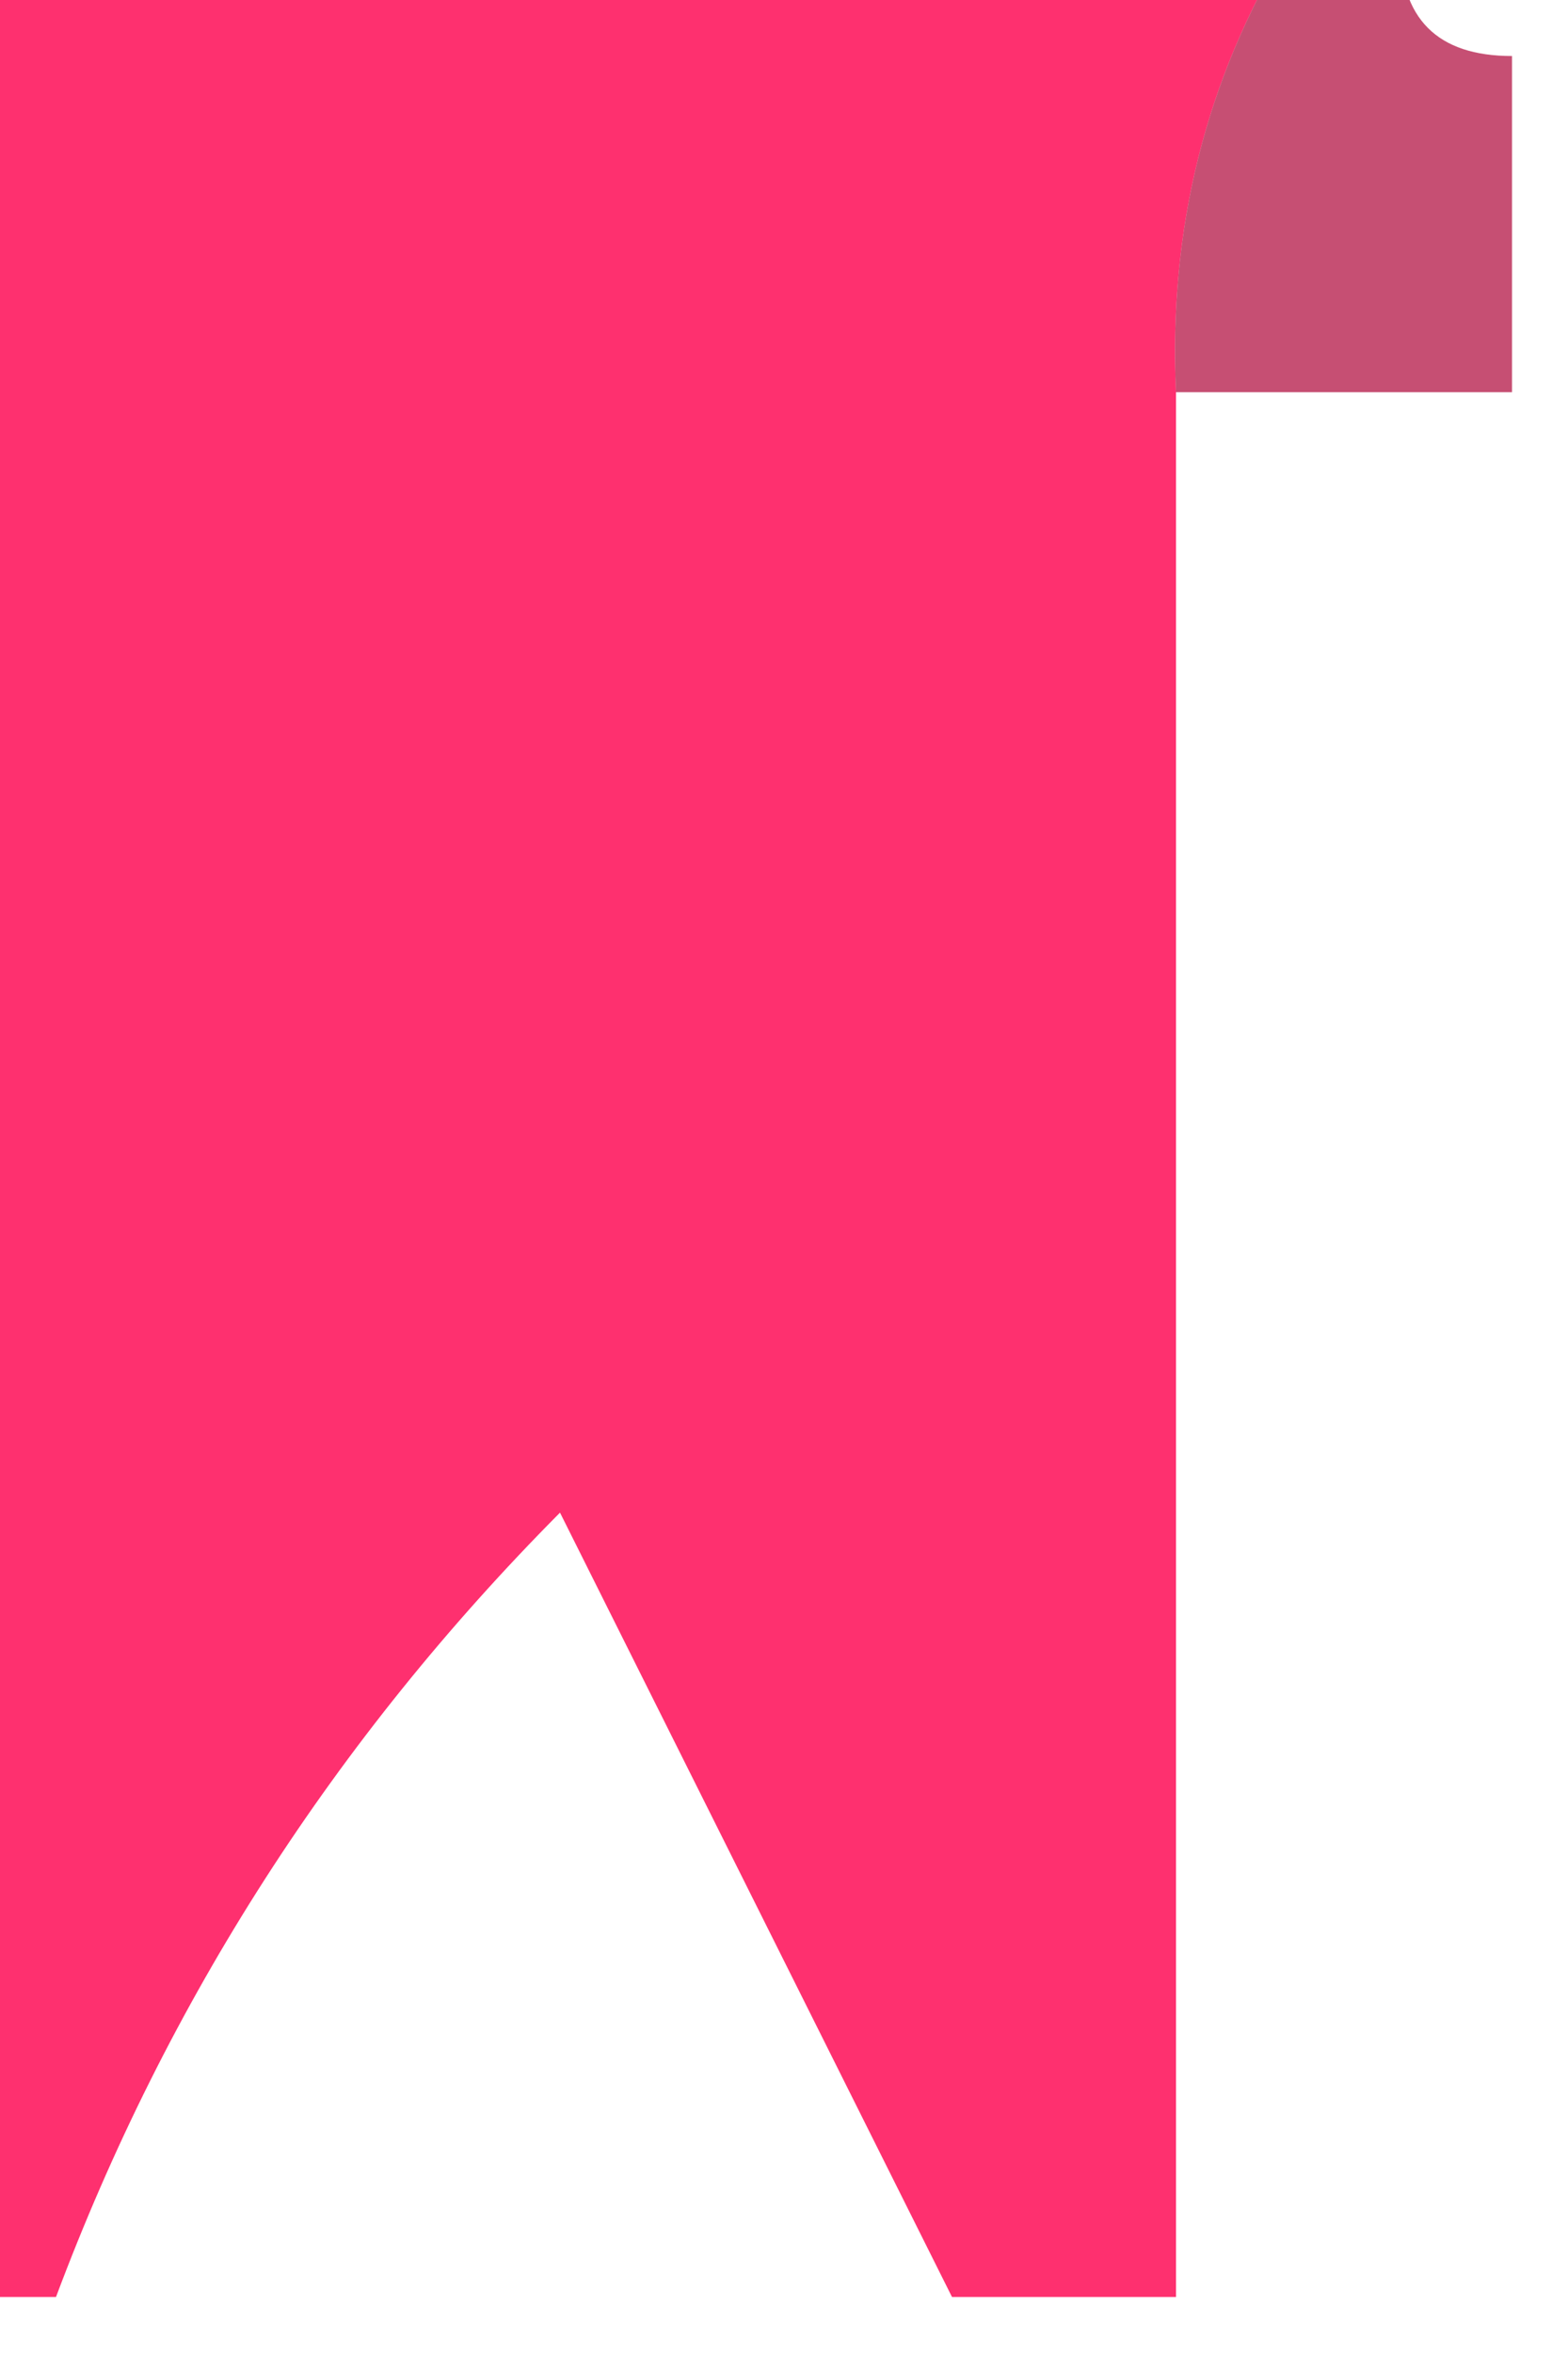 <?xml version="1.0" encoding="UTF-8"?>
<!DOCTYPE svg PUBLIC "-//W3C//DTD SVG 1.1//EN" "http://www.w3.org/Graphics/SVG/1.1/DTD/svg11.dtd">
<svg xmlns="http://www.w3.org/2000/svg" version="1.1" width="14px" height="21px" style="shape-rendering:geometricPrecision; text-rendering:geometricPrecision; image-rendering:optimizeQuality; fill-rule:evenodd; clip-rule:evenodd" xmlns:xlink="http://www.w3.org/1999/xlink">
<g><path style="opacity:0.905" fill="#fe1b60" d="M -0.5,-0.5 C 3.5,-0.5 7.5,-0.5 11.5,-0.5C 10.766,0.708 10.433,2.041 10.5,3.5C 10.5,9.167 10.5,14.833 10.5,20.5C 9.833,20.5 9.167,20.5 8.5,20.5C 7.36,18.22 6.193,15.886 5,13.5C 2.991,15.522 1.491,17.855 0.5,20.5C 0.167,20.5 -0.167,20.5 -0.5,20.5C -0.5,13.5 -0.5,6.5 -0.5,-0.5 Z"/></g>
<g><path style="opacity:0.69" fill="#ad0034" d="M 11.5,-0.5 C 11.833,-0.5 12.167,-0.5 12.5,-0.5C 12.5,0.167 12.833,0.5 13.5,0.5C 13.5,1.5 13.5,2.5 13.5,3.5C 12.5,3.5 11.5,3.5 10.5,3.5C 10.433,2.041 10.766,0.708 11.5,-0.5 Z"/></g>
</svg>
